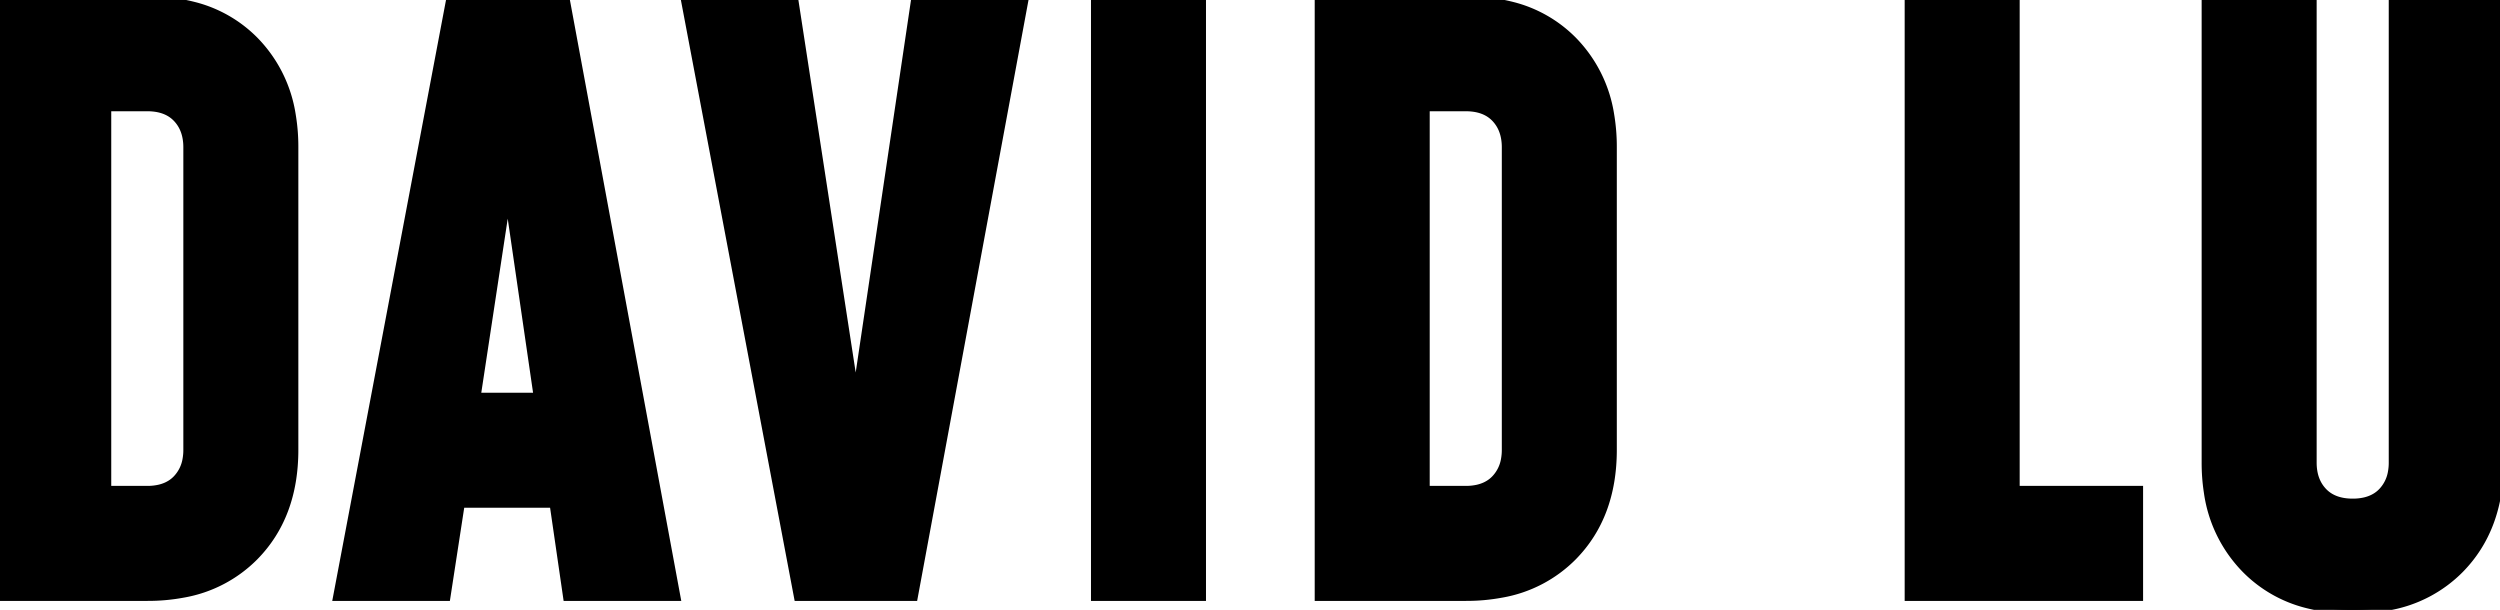 <svg preserveAspectRatio="none" width="314.001" height="76.602" viewBox="0 0 314.001 76.602" xmlns="http://www.w3.org/2000/svg"><g id="svgGroup" stroke-linecap="round" fill-rule="nonzero" font-size="9pt" stroke="#000" stroke-width="0.25mm" fill="#000" style="stroke:#000;stroke-width:0.25mm;fill:#000"><path d="M 300.5 0.001 L 314 0.001 L 314 58.101 Q 314 66.401 309 71.501 A 16.622 16.622 0 0 1 300.004 76.197 A 24.013 24.013 0 0 1 295.5 76.601 A 22.66 22.66 0 0 1 289.644 75.884 A 16.434 16.434 0 0 1 282.025 71.501 A 17.192 17.192 0 0 1 277.276 61.816 A 24.091 24.091 0 0 1 277 58.101 L 277 0.001 L 290.5 0.001 L 290.5 58.101 Q 290.5 60.351 291.8 61.726 Q 293.1 63.101 295.5 63.101 A 6.708 6.708 0 0 0 296.988 62.946 Q 298.018 62.711 298.765 62.124 A 4.021 4.021 0 0 0 299.2 61.726 A 4.66 4.66 0 0 0 300.391 59.329 A 6.635 6.635 0 0 0 300.5 58.101 L 300.5 0.001 Z M 114.8 75.001 L 100.2 75.001 L 86 0.001 L 99.8 0.001 L 108.4 55.901 L 106.6 55.901 L 114.9 0.001 L 128.7 0.001 L 114.8 75.001 Z M 56.1 75.001 L 42.3 75.001 L 56.5 0.001 L 71.1 0.001 L 85 75.001 L 71.2 75.001 L 69.5 63.301 L 57.9 63.301 L 56.1 75.001 Z M 64.7 18.201 L 59.9 49.801 L 67.5 49.801 L 62.9 18.201 L 64.7 18.201 Z M 18.5 75.001 L 0 75.001 L 0 0.001 L 18.5 0.001 A 22.987 22.987 0 0 1 24.327 0.7 A 16.361 16.361 0 0 1 32 5.076 A 17.078 17.078 0 0 1 36.678 14.472 A 24.187 24.187 0 0 1 37 18.501 L 37 56.501 Q 37 64.801 32 69.901 A 16.622 16.622 0 0 1 23.004 74.597 A 24.013 24.013 0 0 1 18.5 75.001 Z M 13.5 13.501 L 13.5 61.501 L 18.5 61.501 A 6.708 6.708 0 0 0 19.988 61.346 Q 21.018 61.111 21.765 60.524 A 4.021 4.021 0 0 0 22.2 60.126 A 4.66 4.66 0 0 0 23.391 57.729 A 6.635 6.635 0 0 0 23.5 56.501 L 23.5 18.501 Q 23.5 16.251 22.2 14.876 Q 20.9 13.501 18.5 13.501 L 13.5 13.501 Z M 184.1 75.001 L 165.6 75.001 L 165.6 0.001 L 184.1 0.001 A 22.987 22.987 0 0 1 189.927 0.7 A 16.361 16.361 0 0 1 197.6 5.076 A 17.078 17.078 0 0 1 202.278 14.472 A 24.187 24.187 0 0 1 202.6 18.501 L 202.6 56.501 Q 202.6 64.801 197.6 69.901 A 16.622 16.622 0 0 1 188.604 74.597 A 24.013 24.013 0 0 1 184.1 75.001 Z M 179.1 13.501 L 179.1 61.501 L 184.1 61.501 A 6.708 6.708 0 0 0 185.588 61.346 Q 186.618 61.111 187.365 60.524 A 4.021 4.021 0 0 0 187.8 60.126 A 4.66 4.66 0 0 0 188.991 57.729 A 6.635 6.635 0 0 0 189.1 56.501 L 189.1 18.501 Q 189.1 16.251 187.8 14.876 Q 186.5 13.501 184.1 13.501 L 179.1 13.501 Z M 239.7 0.001 L 253.2 0.001 L 253.2 61.501 L 268.7 61.501 L 268.7 75.001 L 239.7 75.001 L 239.7 0.001 Z M 151 0.001 L 151 75.001 L 137.5 75.001 L 137.5 0.001 L 151 0.001 Z" vector-effect="non-scaling-stroke"/></g></svg>